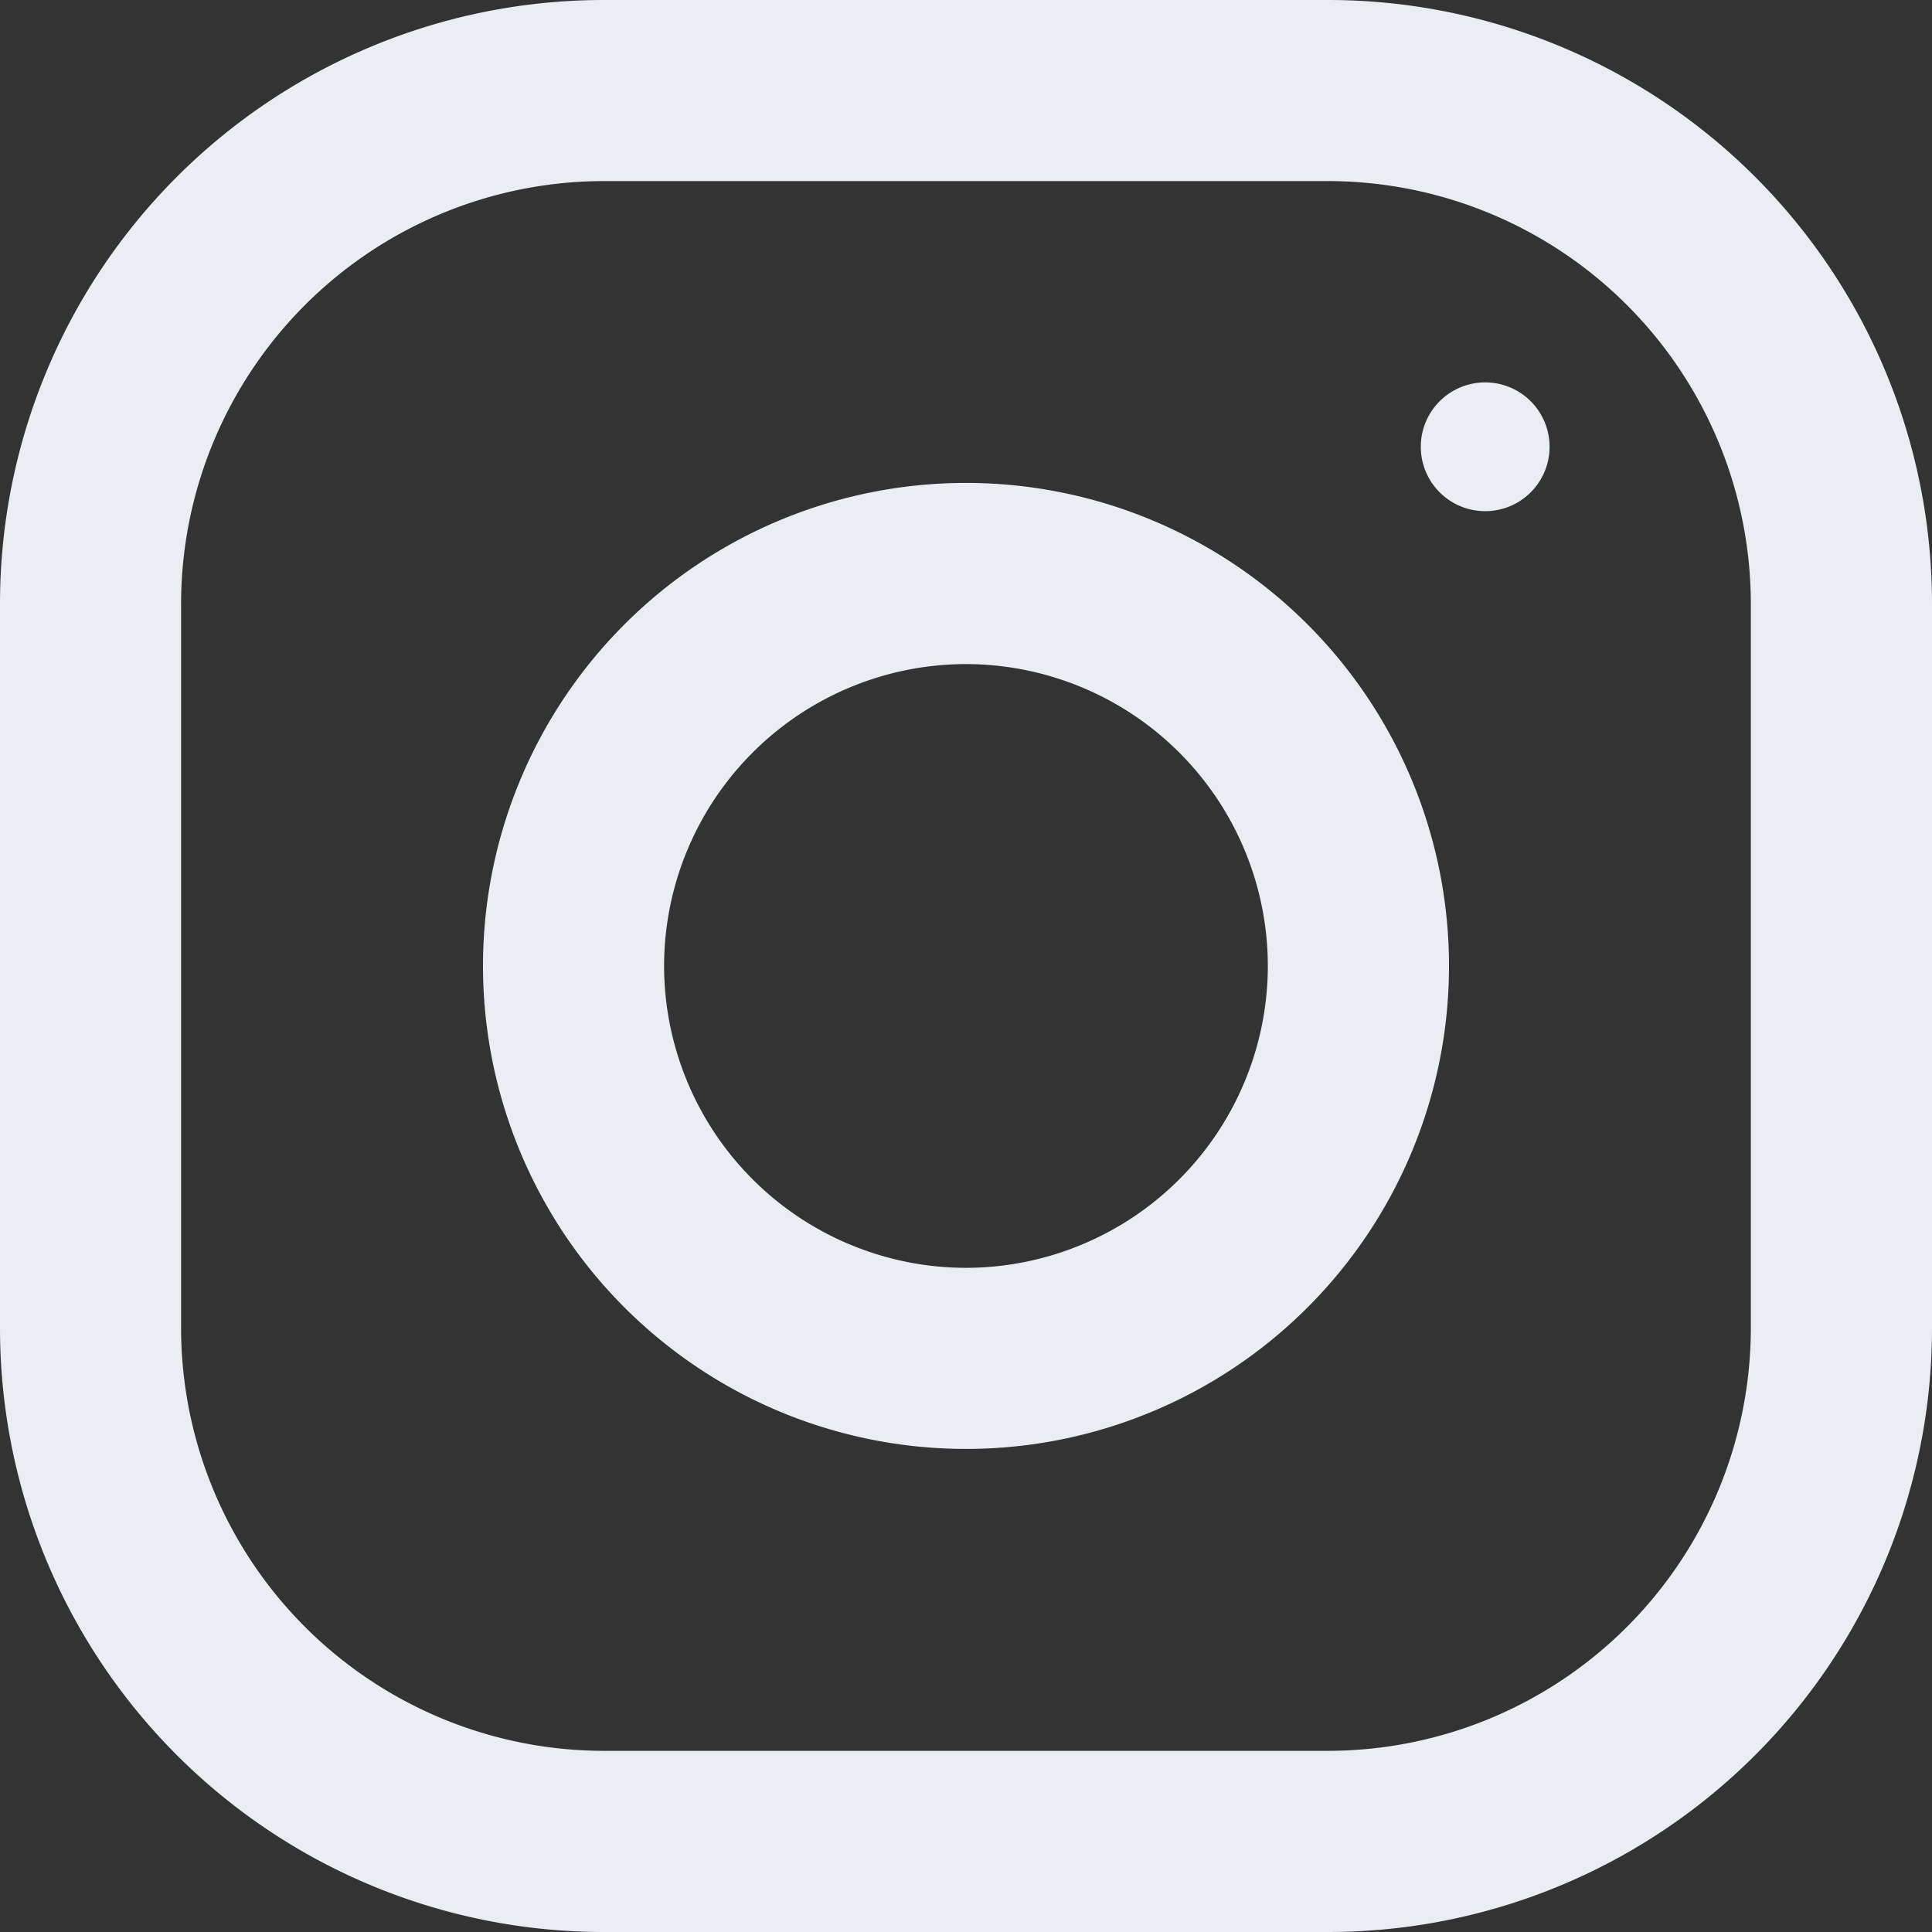 <svg xmlns="http://www.w3.org/2000/svg" width="26" height="26" viewBox="0 0 26 26"><rect x="0" y="0" width="26" height="26" fill="#333333" stroke="none"/><g><g><path fill="#eaedf3" d="M17.875 26h-9.75A8.126 8.126 0 0 1 0 17.875v-9.75A8.126 8.126 0 0 1 8.125 0h9.75A8.126 8.126 0 0 1 26 8.125v9.75A8.126 8.126 0 0 1 17.875 26zm5.687-17.875a5.694 5.694 0 0 0-5.687-5.688h-9.75a5.694 5.694 0 0 0-5.688 5.688v9.75a5.694 5.694 0 0 0 5.688 5.687h9.75a5.694 5.694 0 0 0 5.687-5.687zm-3.575-1.246a.866.866 0 1 1 0-1.733.866.866 0 0 1 0 1.733zM13 19.499a6.5 6.5 0 1 1 0-13 6.5 6.5 0 0 1 0 13zm0-10.562A4.067 4.067 0 0 0 8.937 13 4.068 4.068 0 0 0 13 17.062 4.068 4.068 0 0 0 17.062 13 4.067 4.067 0 0 0 13 8.937z"/></g></g></svg>